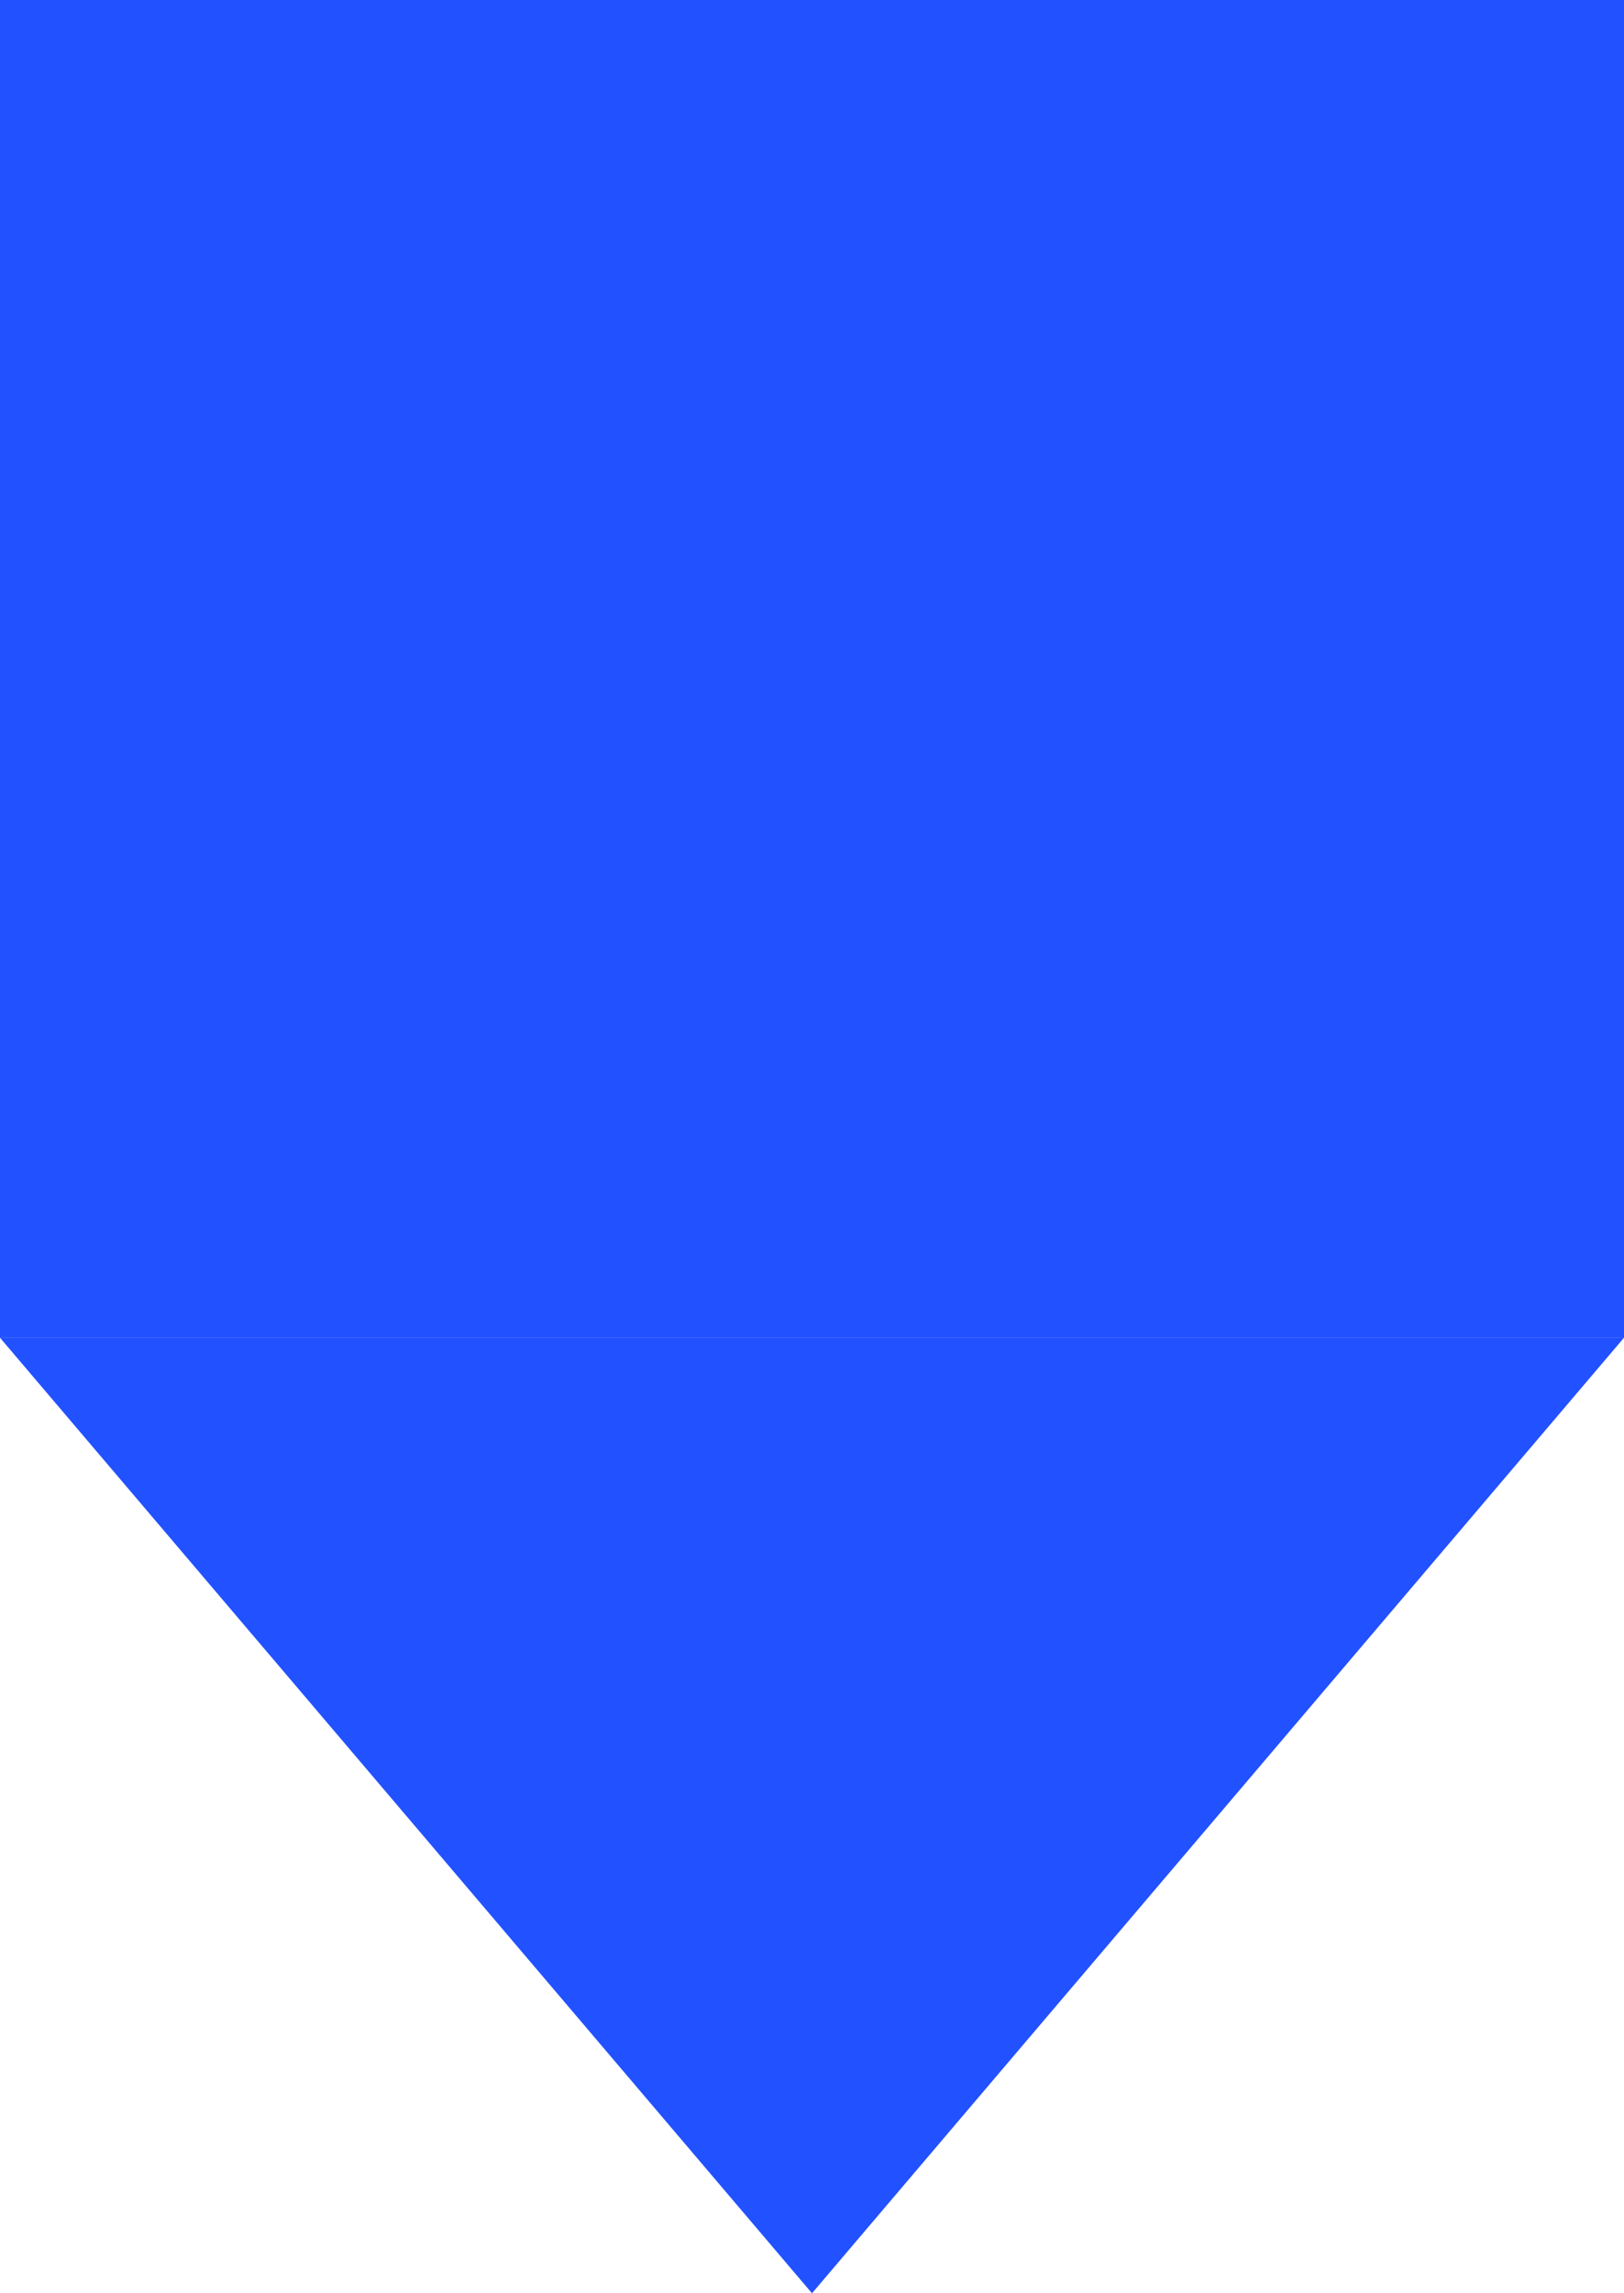 <svg xmlns="http://www.w3.org/2000/svg" width="17" height="24" viewBox="0 0 17 24">
  <g id="Group_216" data-name="Group 216" transform="translate(-769 -422)">
    <rect id="Rectangle_80" fill="#2251FF" data-name="Rectangle 80" width="17" height="14" transform="translate(769 422)"/>
    <path id="Polygon_1" fill="#2251FF"  data-name="Polygon 1" d="M8.5,0,17,10H0Z" transform="translate(786 446) rotate(180)" />
  </g>
</svg>
